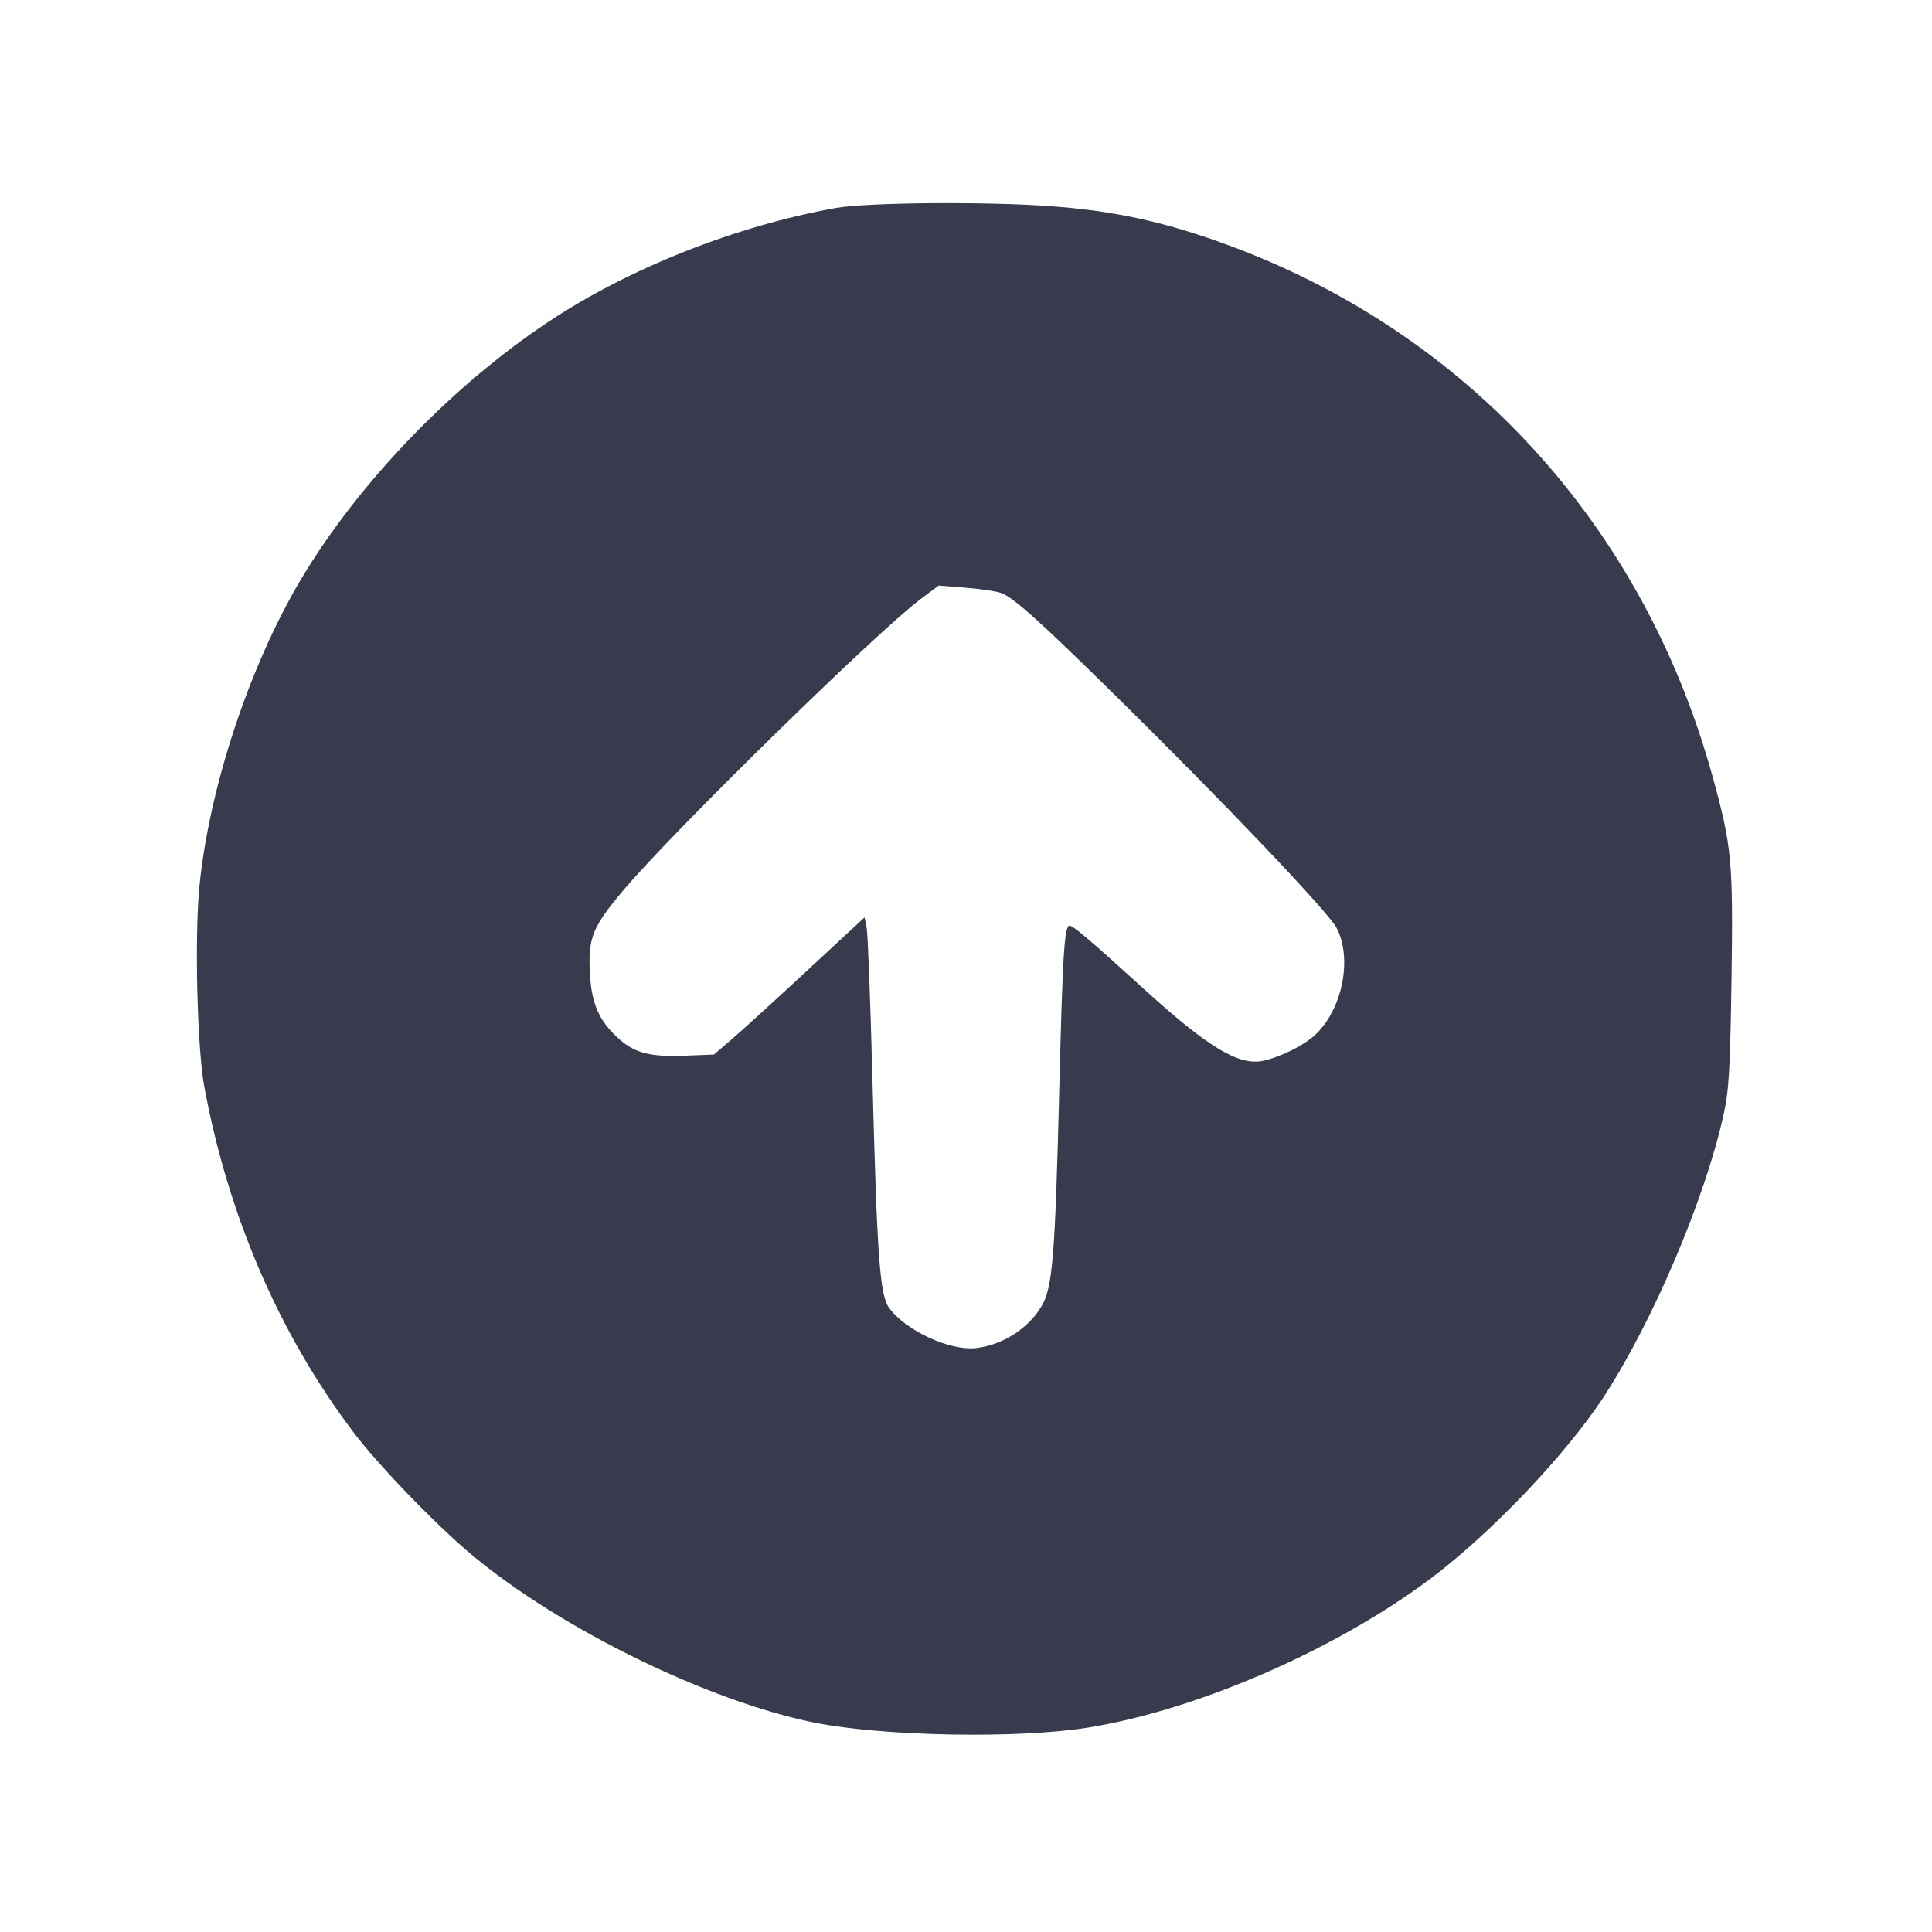 <svg width="24" height="24" viewBox="0 0 24 24" fill="none" xmlns="http://www.w3.org/2000/svg"><path d="M10.380 2.584 C 9.146 2.805,7.814 3.332,6.818 3.994 C 5.607 4.798,4.441 6.012,3.731 7.210 C 3.095 8.282,2.595 9.799,2.477 11.017 C 2.416 11.644,2.450 13.022,2.538 13.500 C 2.834 15.098,3.464 16.562,4.384 17.783 C 4.692 18.193,5.413 18.941,5.860 19.314 C 6.955 20.230,8.796 21.132,10.113 21.398 C 10.966 21.570,12.647 21.601,13.520 21.460 C 14.869 21.242,16.569 20.504,17.751 19.625 C 18.512 19.058,19.458 18.066,19.930 17.340 C 20.536 16.406,21.175 14.903,21.408 13.860 C 21.477 13.553,21.492 13.309,21.509 12.193 C 21.531 10.702,21.515 10.522,21.278 9.660 C 20.383 6.398,18.040 3.934,14.858 2.907 C 14.259 2.714,13.727 2.612,13.060 2.562 C 12.253 2.502,10.772 2.514,10.380 2.584 M12.437 7.366 C 12.594 7.426,12.915 7.714,13.875 8.659 C 15.203 9.966,16.506 11.335,16.605 11.529 C 16.797 11.904,16.682 12.512,16.357 12.837 C 16.219 12.975,15.922 13.127,15.693 13.177 C 15.395 13.242,15.018 13.018,14.243 12.315 C 13.511 11.650,13.311 11.481,13.279 11.501 C 13.221 11.537,13.200 11.881,13.159 13.520 C 13.107 15.609,13.076 15.991,12.940 16.224 C 12.777 16.501,12.456 16.708,12.128 16.746 C 11.800 16.785,11.245 16.527,11.043 16.244 C 10.929 16.085,10.895 15.603,10.838 13.420 C 10.813 12.452,10.781 11.601,10.766 11.528 L 10.740 11.396 10.020 12.063 C 9.624 12.430,9.203 12.814,9.084 12.915 L 8.868 13.100 8.507 13.114 C 8.084 13.131,7.892 13.083,7.698 12.913 C 7.442 12.688,7.346 12.471,7.327 12.075 C 7.307 11.645,7.361 11.513,7.748 11.054 C 8.363 10.326,10.887 7.853,11.440 7.439 L 11.660 7.274 11.999 7.301 C 12.185 7.316,12.382 7.346,12.437 7.366 " fill="#373B4D" stroke="none" fill-rule="evenodd"></path></svg>